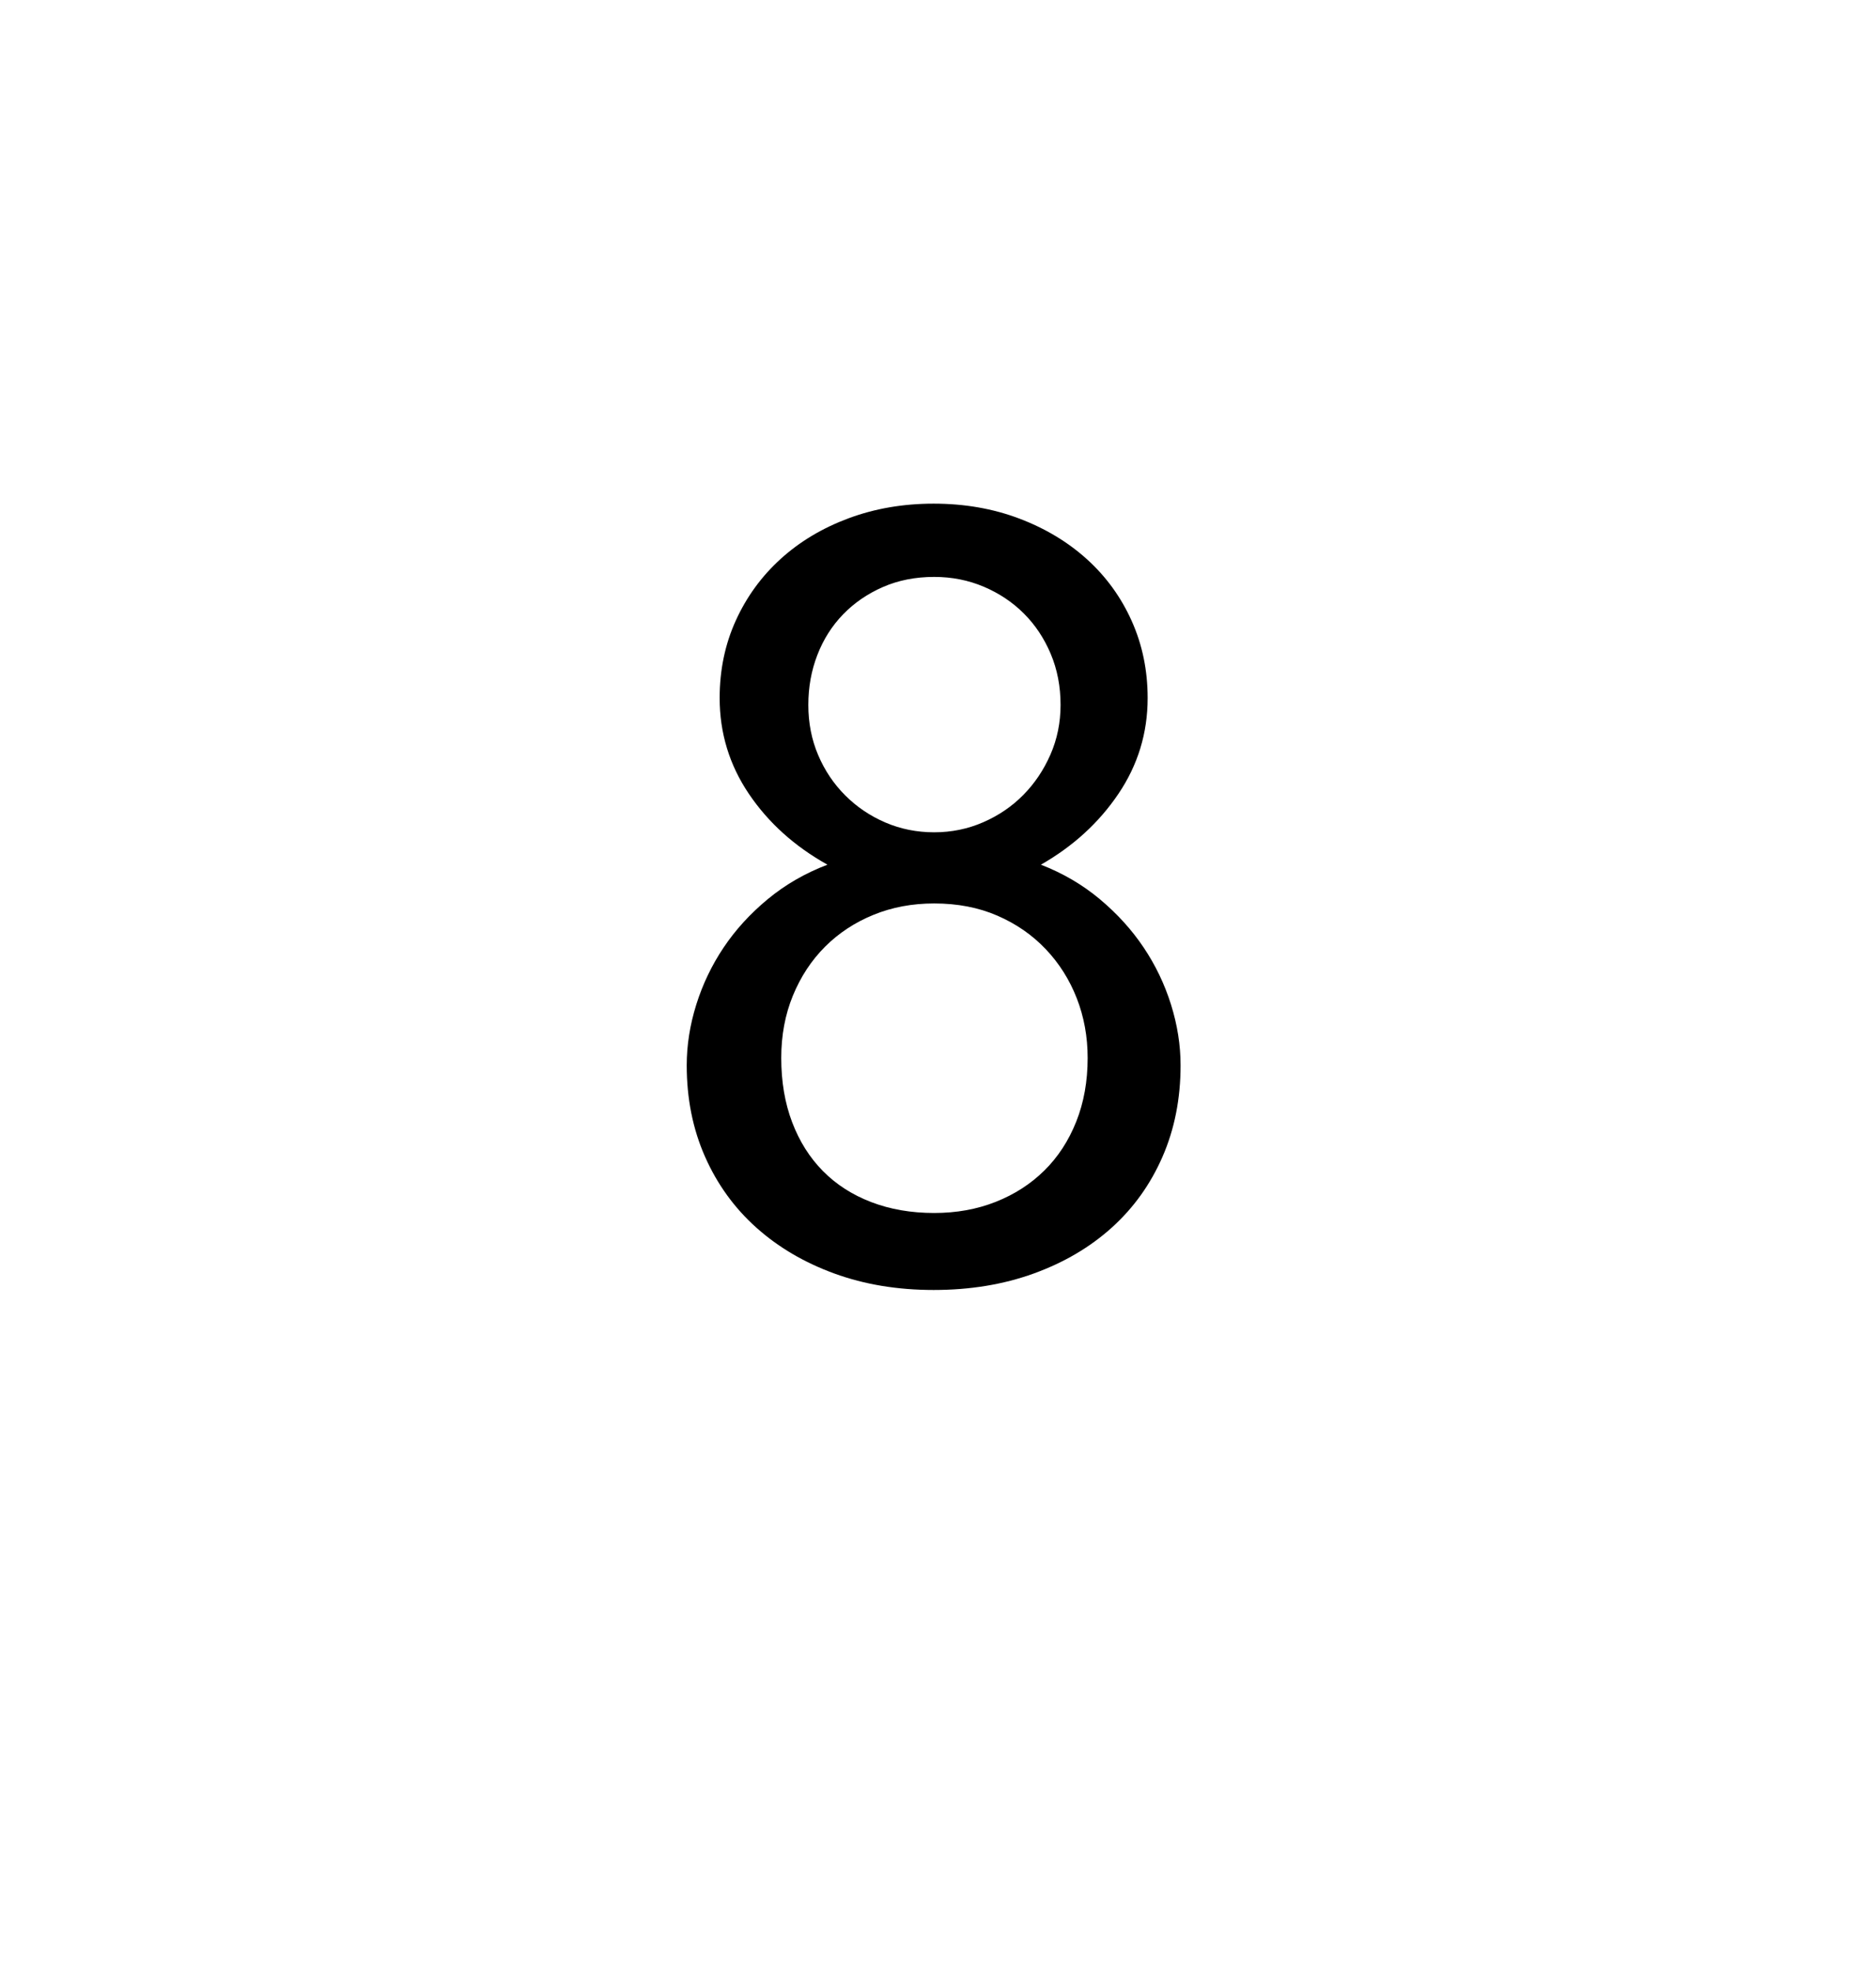 <?xml version="1.0" encoding="utf-8"?>
<svg width="138px" height="145px" viewbox="0 0 138 145" version="1.1" xmlns:xlink="http://www.w3.org/1999/xlink" xmlns="http://www.w3.org/2000/svg">
  <defs>
    <filter filterUnits="userSpaceOnUse" color-interpolation-filters="sRGB" id="filter_1">
      <feFlood flood-opacity="0" result="BackgroundImageFix" />
      <feColorMatrix in="SourceAlpha" type="matrix" values="0 0 0 0 0 0 0 0 0 0 0 0 0 0 0 0 0 0 127 0" />
      <feOffset dx="0" dy="16" />
      <feGaussianBlur stdDeviation="6" />
      <feColorMatrix type="matrix" values="0 0 0 0 0 0 0 0 0 0.725 0 0 0 0 0.89 0 0 0 1 0" />
      <feBlend mode="normal" in2="BackgroundImageFix" result="effect0_dropShadow" />
      <feBlend mode="normal" in="SourceGraphic" in2="effect0_dropShadow" result="shape" />
    </filter>
  </defs>
  <path d="M39.999 0L80.001 0Q80.983 0 81.964 0.048Q82.944 0.096 83.922 0.193Q84.899 0.289 85.87 0.433Q86.841 0.577 87.804 0.769Q88.767 0.96 89.72 1.199Q90.672 1.437 91.612 1.722Q92.552 2.007 93.476 2.338Q94.401 2.669 95.308 3.045Q96.215 3.421 97.103 3.84Q97.99 4.26 98.856 4.723Q99.722 5.186 100.565 5.691Q101.407 6.196 102.223 6.741Q103.04 7.287 103.828 7.872Q104.617 8.456 105.376 9.079Q106.135 9.702 106.863 10.362Q107.59 11.021 108.285 11.715Q108.979 12.41 109.638 13.137Q110.298 13.865 110.921 14.624Q111.544 15.383 112.128 16.172Q112.713 16.96 113.259 17.777Q113.804 18.593 114.309 19.435Q114.814 20.278 115.277 21.144Q115.74 22.01 116.16 22.897Q116.579 23.785 116.955 24.692Q117.331 25.599 117.662 26.524Q117.993 27.448 118.278 28.388Q118.563 29.328 118.801 30.28Q119.04 31.233 119.231 32.196Q119.423 33.159 119.567 34.13Q119.711 35.101 119.807 36.078Q119.904 37.056 119.952 38.036Q120 39.017 120 39.999L120 80.001Q120 80.983 119.952 81.964Q119.904 82.944 119.807 83.922Q119.711 84.899 119.567 85.87Q119.423 86.841 119.231 87.804Q119.04 88.767 118.801 89.72Q118.563 90.672 118.278 91.612Q117.993 92.552 117.662 93.476Q117.331 94.401 116.955 95.308Q116.579 96.215 116.16 97.103Q115.74 97.99 115.277 98.856Q114.814 99.722 114.309 100.565Q113.804 101.407 113.259 102.223Q112.713 103.04 112.128 103.828Q111.544 104.617 110.921 105.376Q110.298 106.135 109.638 106.863Q108.979 107.59 108.285 108.285Q107.59 108.979 106.863 109.638Q106.135 110.298 105.376 110.921Q104.617 111.544 103.828 112.128Q103.04 112.713 102.223 113.259Q101.407 113.804 100.565 114.309Q99.722 114.814 98.856 115.277Q97.99 115.74 97.103 116.16Q96.215 116.579 95.308 116.955Q94.401 117.331 93.476 117.662Q92.552 117.993 91.612 118.278Q90.672 118.563 89.72 118.801Q88.767 119.04 87.804 119.231Q86.841 119.423 85.87 119.567Q84.899 119.711 83.922 119.807Q82.944 119.904 81.964 119.952Q80.983 120 80.001 120L39.999 120Q39.017 120 38.036 119.952Q37.056 119.904 36.078 119.807Q35.101 119.711 34.13 119.567Q33.159 119.423 32.196 119.231Q31.233 119.04 30.28 118.801Q29.328 118.563 28.388 118.278Q27.448 117.993 26.524 117.662Q25.599 117.331 24.692 116.955Q23.785 116.579 22.897 116.16Q22.01 115.74 21.144 115.277Q20.278 114.814 19.435 114.309Q18.593 113.804 17.777 113.259Q16.96 112.713 16.172 112.128Q15.383 111.544 14.624 110.921Q13.865 110.298 13.137 109.638Q12.41 108.979 11.715 108.285Q11.021 107.59 10.362 106.863Q9.702 106.135 9.079 105.376Q8.456 104.617 7.872 103.828Q7.287 103.04 6.741 102.223Q6.196 101.407 5.691 100.565Q5.186 99.722 4.723 98.856Q4.26 97.99 3.84 97.103Q3.421 96.215 3.045 95.308Q2.669 94.401 2.338 93.476Q2.007 92.552 1.722 91.612Q1.437 90.672 1.199 89.72Q0.96 88.767 0.769 87.804Q0.577 86.841 0.433 85.87Q0.289 84.899 0.193 83.922Q0.096 82.944 0.048 81.964Q0 80.983 0 80.001L0 39.999Q0 39.017 0.048 38.036Q0.096 37.056 0.193 36.078Q0.289 35.101 0.433 34.13Q0.577 33.159 0.769 32.196Q0.96 31.233 1.199 30.28Q1.437 29.328 1.722 28.388Q2.007 27.448 2.338 26.524Q2.669 25.599 3.045 24.692Q3.421 23.785 3.84 22.897Q4.26 22.01 4.723 21.144Q5.186 20.278 5.691 19.435Q6.196 18.593 6.741 17.777Q7.287 16.96 7.872 16.172Q8.456 15.383 9.079 14.624Q9.702 13.865 10.362 13.137Q11.021 12.41 11.715 11.715Q12.41 11.021 13.137 10.362Q13.865 9.702 14.624 9.079Q15.383 8.456 16.172 7.872Q16.96 7.287 17.777 6.741Q18.593 6.196 19.435 5.691Q20.278 5.186 21.144 4.723Q22.01 4.26 22.897 3.84Q23.785 3.421 24.692 3.045Q25.599 2.669 26.524 2.338Q27.448 2.007 28.388 1.722Q29.328 1.437 30.28 1.199Q31.233 0.96 32.196 0.769Q33.159 0.577 34.13 0.433Q35.101 0.289 36.078 0.193Q37.056 0.096 38.036 0.048Q39.017 0 39.999 0Z" transform="translate(9 0)" id="Rectangle-2-Copy-21" fill="#FFFFFF" fill-rule="evenodd" stroke="none" filter="url(#filter_1)" />
  <g id="8" transform="translate(47 13)">
    <path d="M3.516 65.383Q3.516 63.156 4.219 60.91Q4.922 58.664 6.23 56.711Q7.539 54.758 9.473 53.156Q11.406 51.555 13.867 50.617Q10.234 48.586 8.086 45.402Q5.938 42.219 5.938 38.352Q5.938 35.266 7.129 32.648Q8.32 30.031 10.43 28.117Q12.539 26.203 15.43 25.129Q18.32 24.055 21.68 24.055Q25.078 24.055 27.969 25.148Q30.859 26.242 32.969 28.156Q35.078 30.07 36.25 32.688Q37.422 35.305 37.422 38.352Q37.422 42.219 35.273 45.402Q33.125 48.586 29.57 50.617Q31.992 51.555 33.906 53.156Q35.82 54.758 37.129 56.711Q38.438 58.664 39.141 60.91Q39.844 63.156 39.844 65.383Q39.844 69.055 38.516 72.102Q37.188 75.148 34.785 77.316Q32.383 79.484 29.043 80.695Q25.703 81.906 21.68 81.906Q17.695 81.906 14.375 80.695Q11.055 79.484 8.633 77.316Q6.211 75.148 4.863 72.102Q3.516 69.055 3.516 65.383ZM10.469 64.836Q10.469 67.453 11.27 69.562Q12.07 71.672 13.535 73.156Q15 74.641 17.09 75.441Q19.18 76.242 21.719 76.242Q24.18 76.242 26.25 75.422Q28.32 74.602 29.824 73.117Q31.328 71.633 32.168 69.523Q33.008 67.414 33.008 64.836Q33.008 62.492 32.207 60.441Q31.406 58.391 29.922 56.828Q28.438 55.266 26.367 54.367Q24.297 53.469 21.719 53.469Q19.297 53.469 17.246 54.309Q15.195 55.148 13.691 56.652Q12.188 58.156 11.328 60.246Q10.469 62.336 10.469 64.836ZM12.461 38.859Q12.461 40.852 13.184 42.551Q13.906 44.25 15.176 45.52Q16.445 46.789 18.125 47.512Q19.805 48.234 21.719 48.234Q23.633 48.234 25.332 47.492Q27.031 46.75 28.281 45.48Q29.531 44.211 30.273 42.512Q31.016 40.812 31.016 38.859Q31.016 36.828 30.293 35.109Q29.57 33.391 28.32 32.141Q27.07 30.891 25.371 30.168Q23.672 29.445 21.719 29.445Q19.648 29.445 17.949 30.188Q16.25 30.93 15.02 32.199Q13.789 33.469 13.125 35.188Q12.461 36.906 12.461 38.859Z" />
  </g>
</svg>